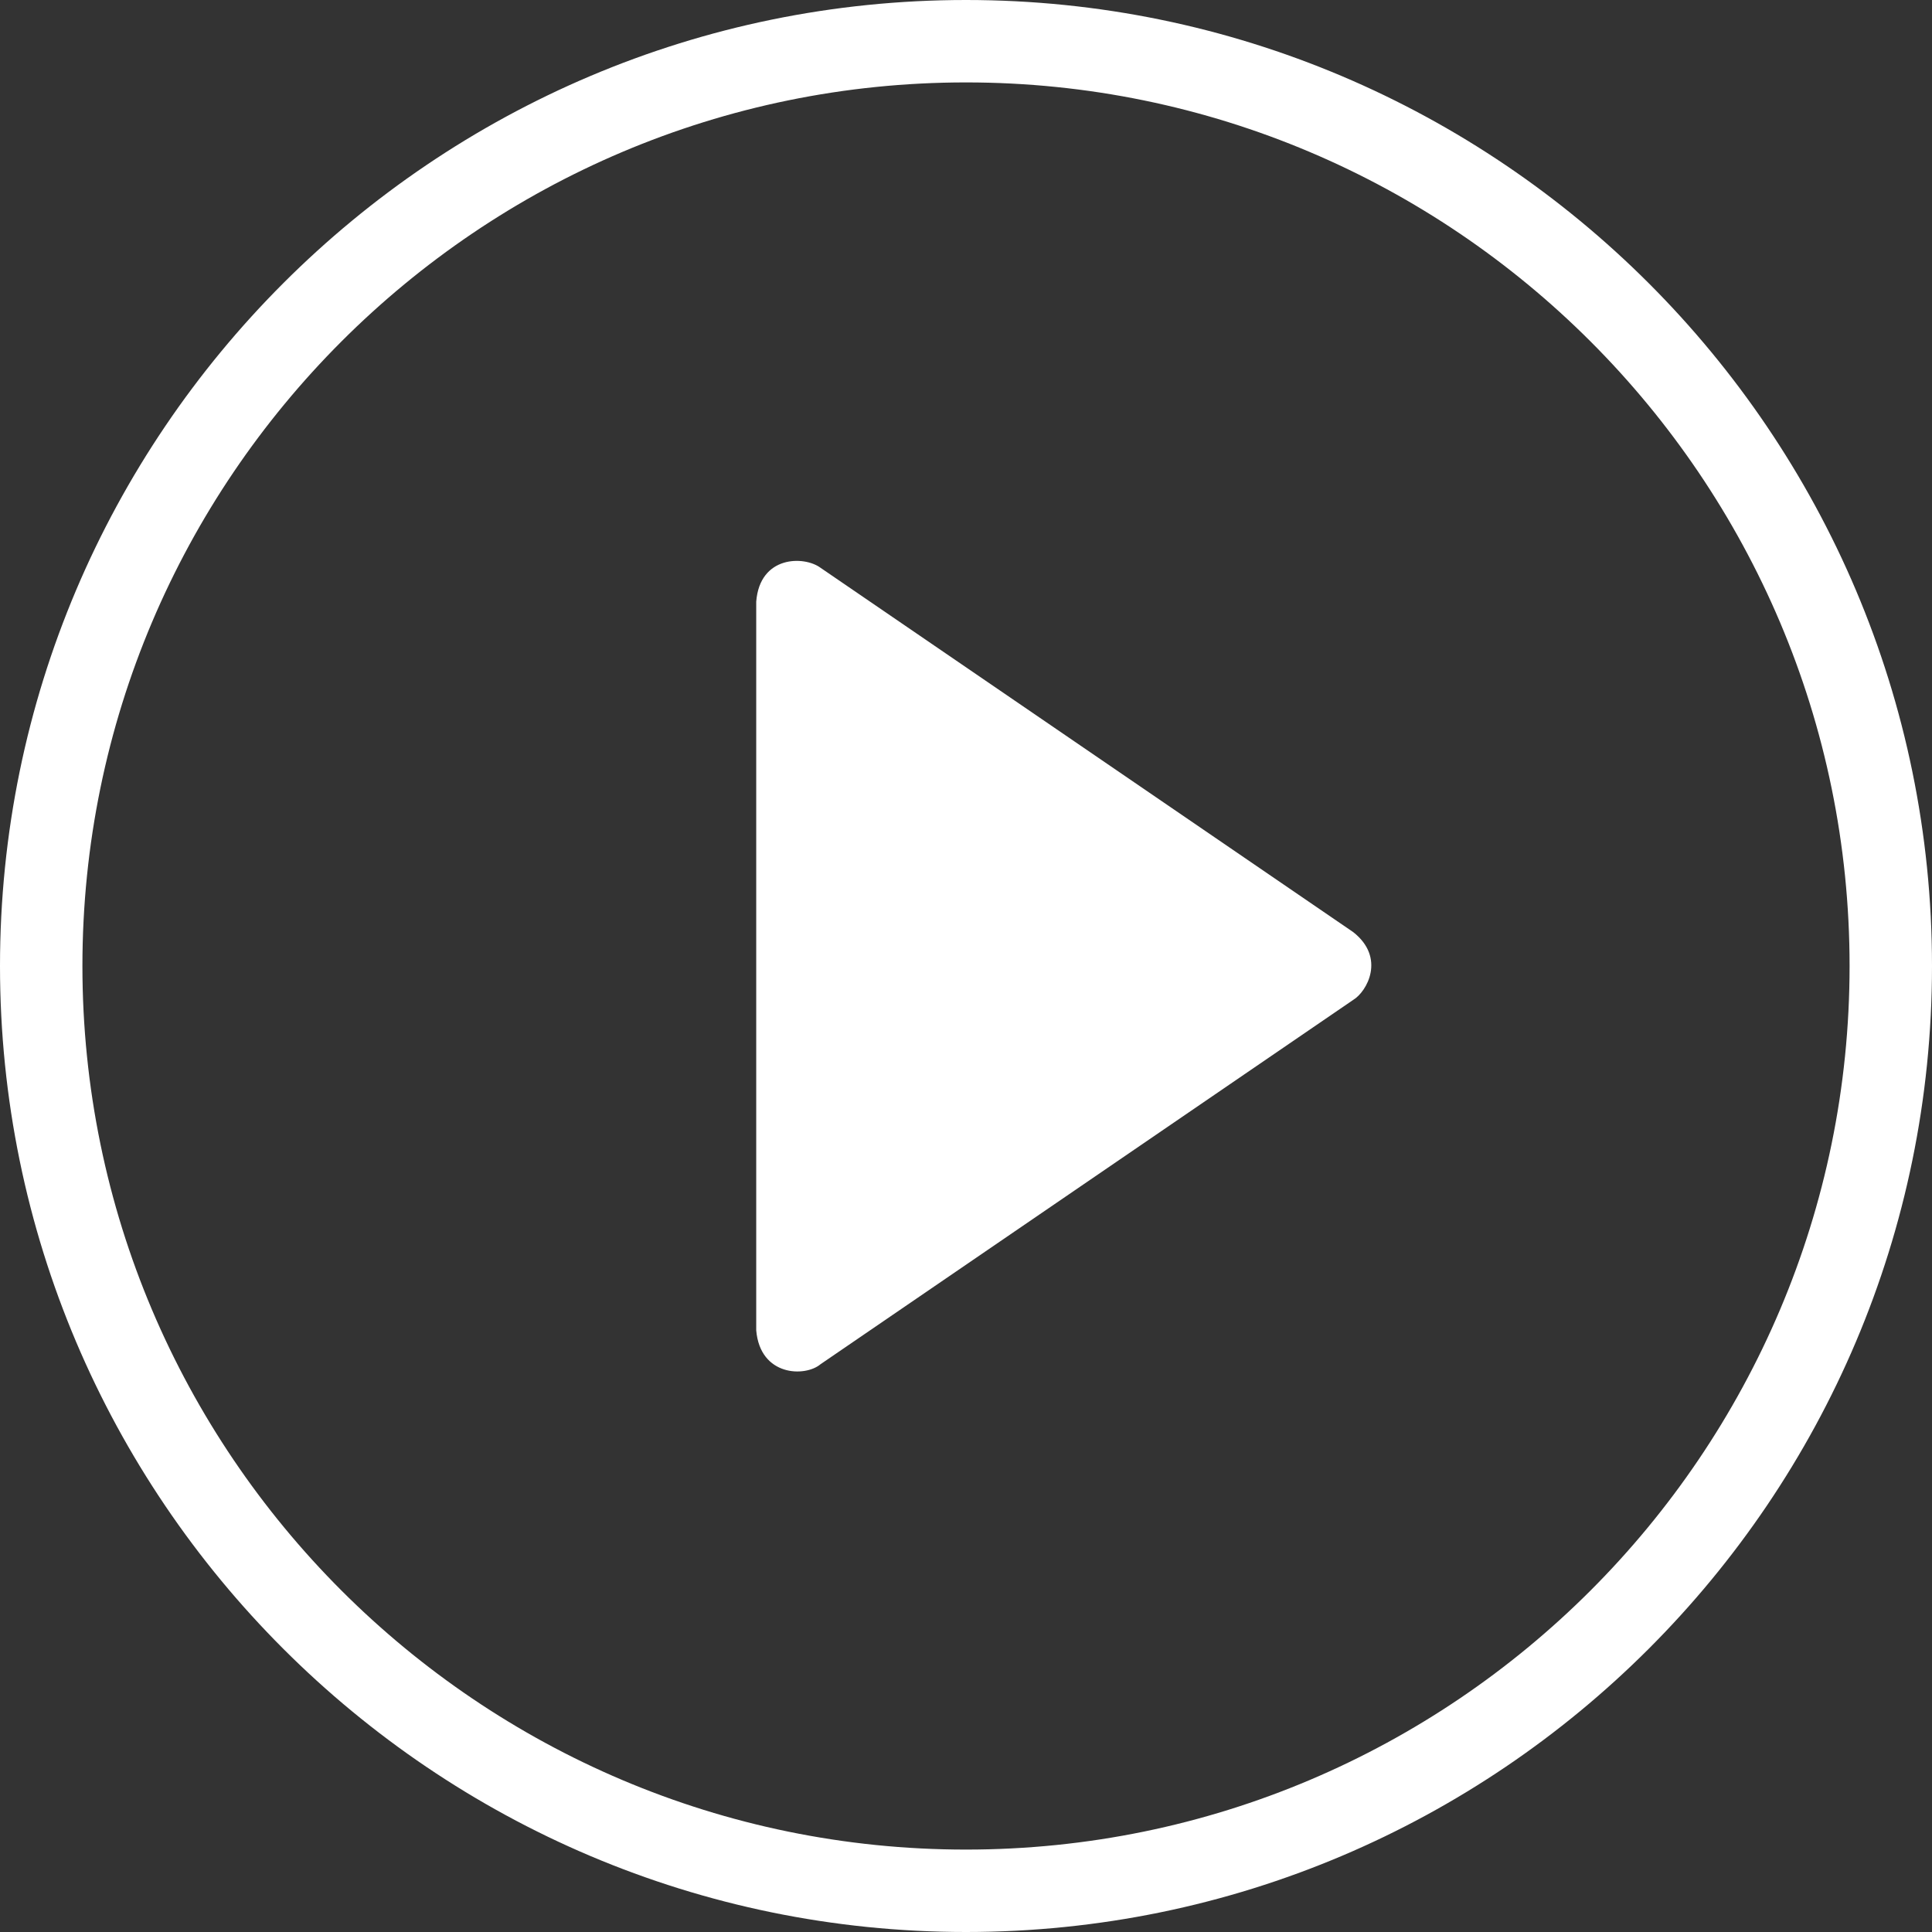 <?xml version="1.0" encoding="UTF-8" standalone="no"?><!-- Generator: Gravit.io --><svg xmlns="http://www.w3.org/2000/svg" xmlns:xlink="http://www.w3.org/1999/xlink" style="isolation:isolate" viewBox="0 0 50 50" width="50pt" height="50pt"><rect x="0" y="0" width="50" height="50" fill="#333333" stroke="none"/><defs><clipPath id="_clipPath_huKQVEnq9XxvbiDdVvEnV1MBWGc40u5r"><rect width="50" height="50"/></clipPath></defs><g clip-path="url(#_clipPath_huKQVEnq9XxvbiDdVvEnV1MBWGc40u5r)"><g><path d=" M 25 0 C 11.214 0 0 11.214 0 25 C 0 38.786 11.214 50 25 50 C 38.786 50 50 38.786 50 25 C 50 11.214 38.786 0 25 0 Z  M 25 47.867 C 12.388 47.867 2.133 37.612 2.133 25 C 2.133 12.388 12.388 2.133 25 2.133 C 37.612 2.133 47.867 12.388 47.867 25 C 47.867 37.612 37.612 47.867 25 47.867 Z " fill="rgb(255,255,255)"/><path d=" M 35.02 24.122 L 21.235 14.694 C 20.806 14.378 19.663 14.378 19.571 15.571 L 19.571 34.429 C 19.673 35.622 20.837 35.643 21.235 35.306 L 35.02 25.878 C 35.378 25.663 35.867 24.786 35.02 24.122 L 35.02 24.122 Z  M 21.704 32.418" fill="rgb(255,255,255)"/></g></g></svg>